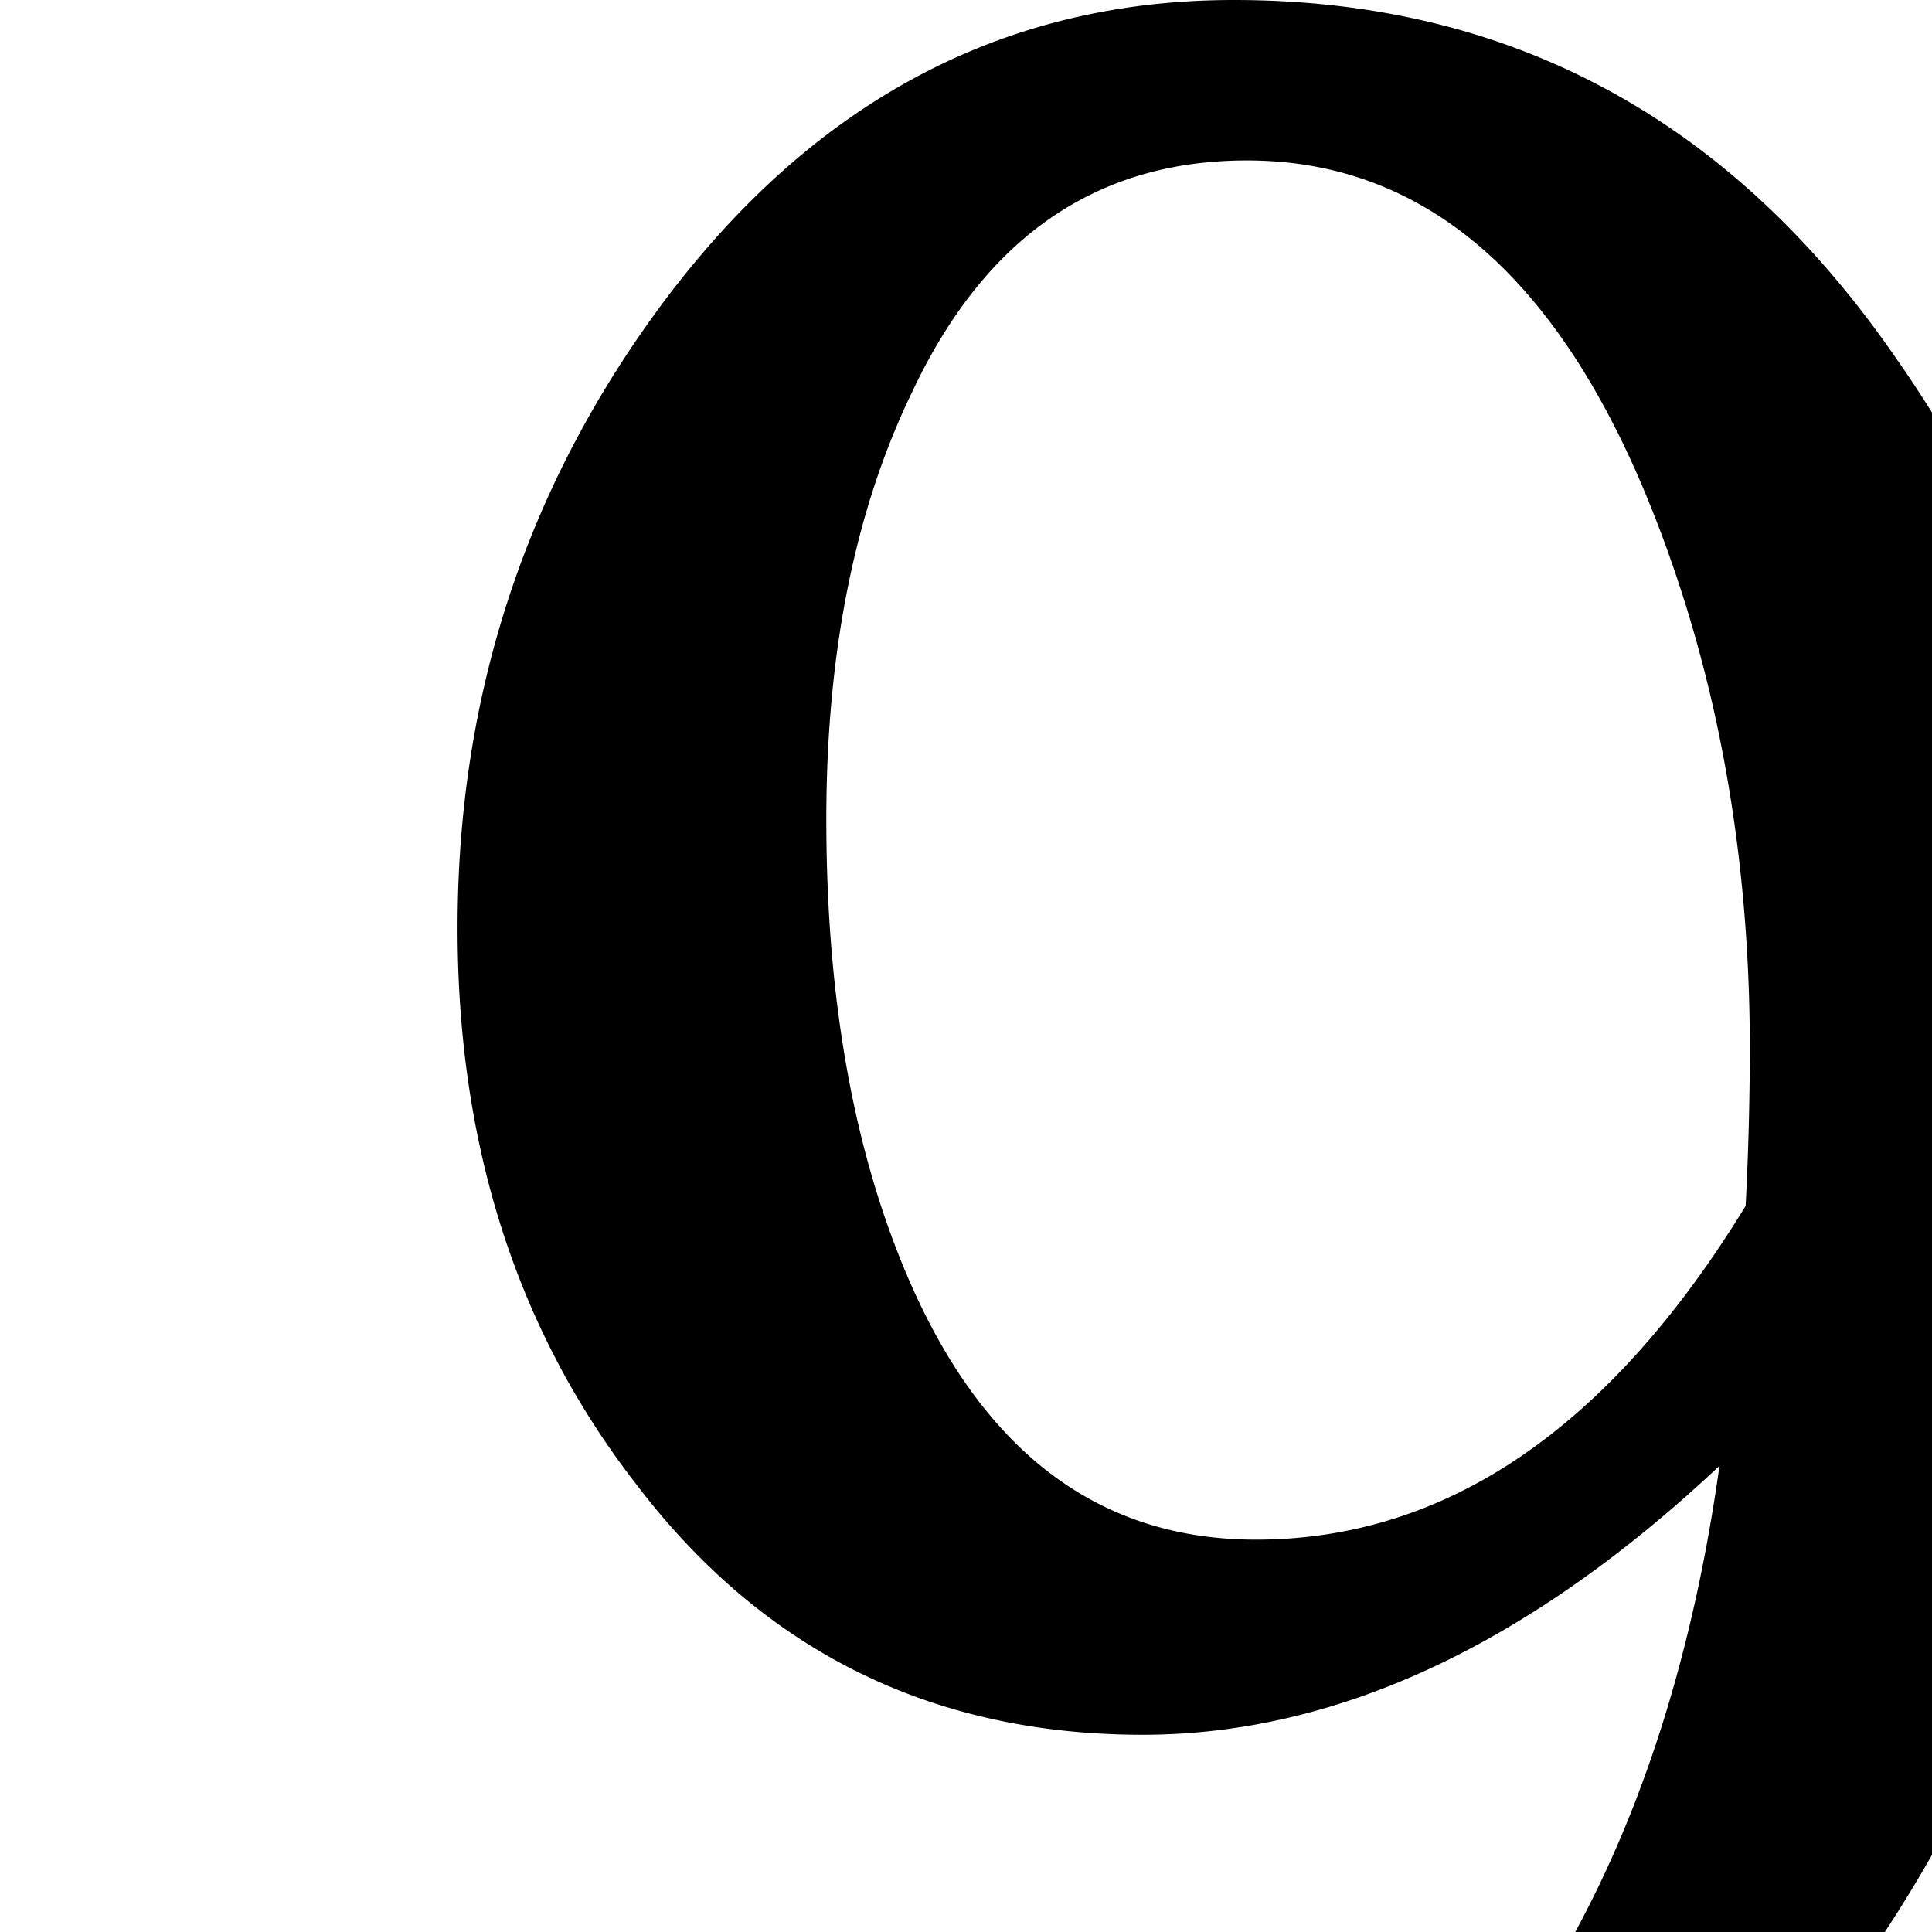 <svg xmlns="http://www.w3.org/2000/svg" width="100%" height="100%" viewBox="0 0 24 24"><path fill="currentColor" d="M21.36 18.209q-3.555 3.34-7.164 3.341-3.934 0-6.303-3.126-2.21-2.855-2.209-6.896 0-4.362 2.584-7.81Q11.071-.001 15.327 0q5.172 0 8.242 4.472 2.748 3.932 2.747 9.321c0 5.098-1.69 9.399-5.062 12.903Q16.189 31.948 8.593 32v-1.67q2.314-.105 3.719-.538c5.169-1.58 8.188-5.44 9.048-11.583m.325-3.232a39 39 0 0 0 .052-1.938q0-3.772-1.292-6.896-1.724-4.15-4.954-4.15c-1.87 0-3.25.954-4.15 2.856q-1.077 2.209-1.076 5.334 0 3.34 1.024 5.71 1.4 3.233 4.311 3.233 3.551 0 6.087-4.149z"/></svg>